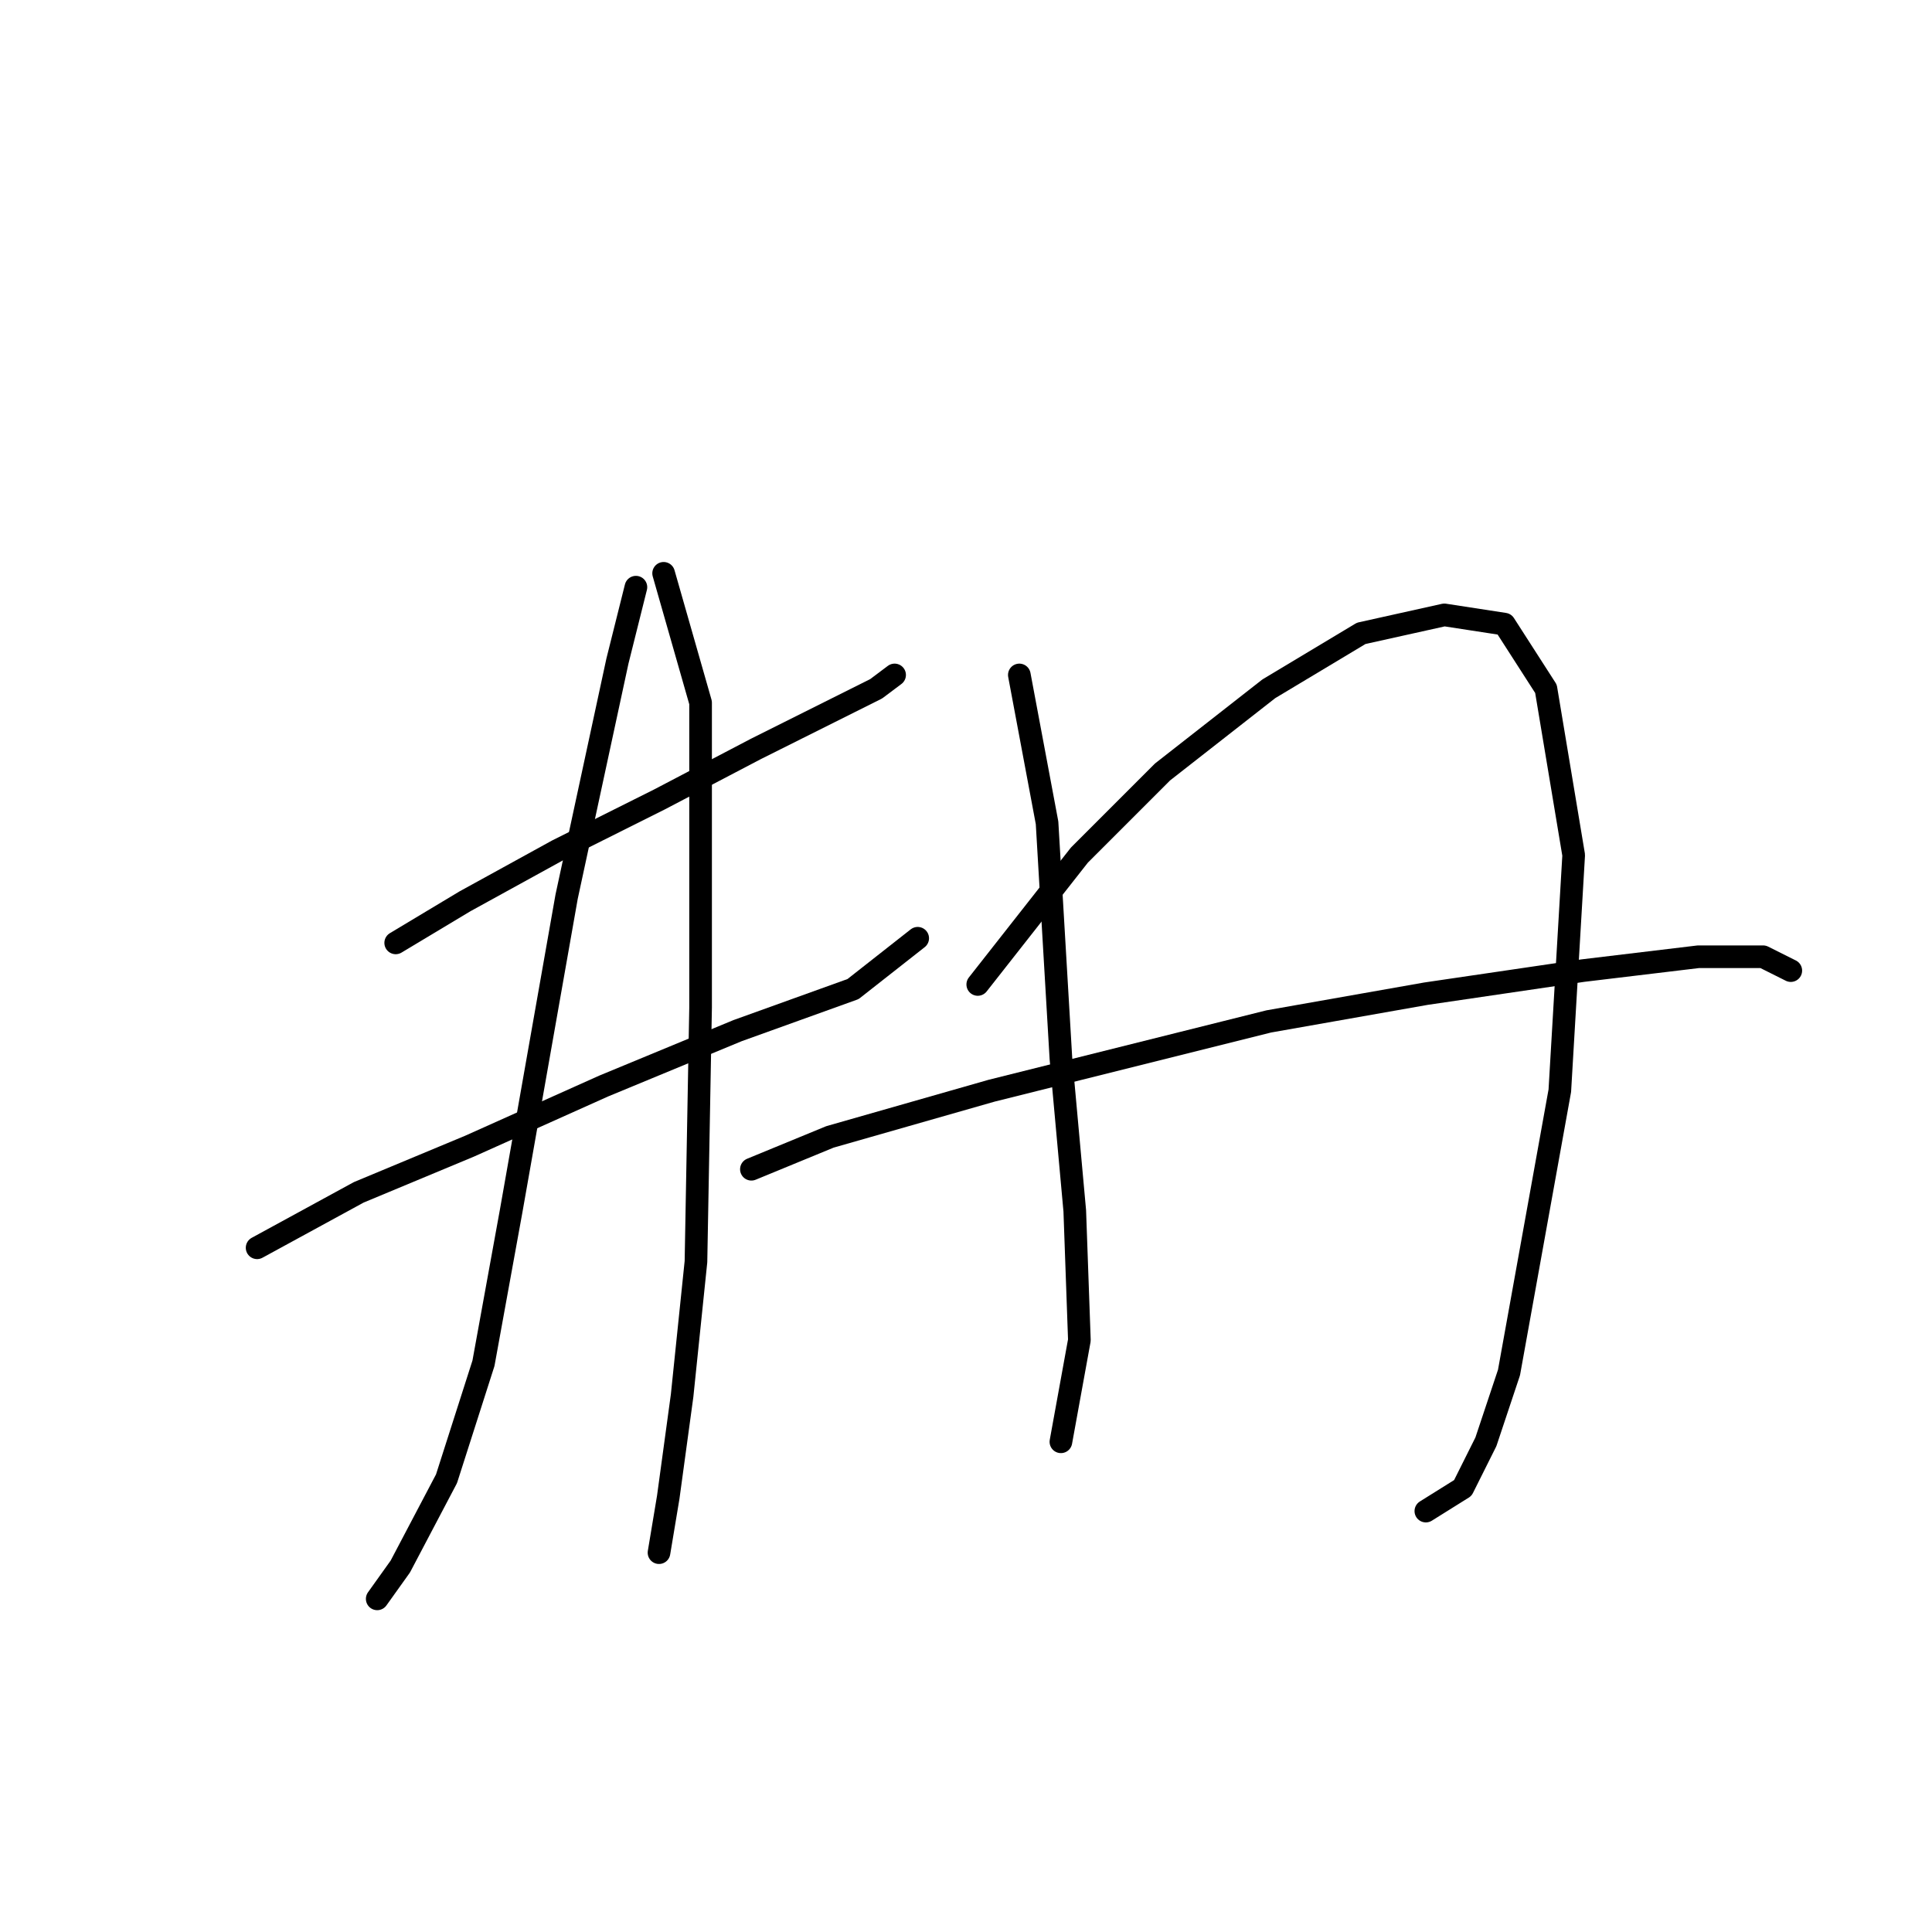 <?xml version="1.0" standalone="no"?>
    <svg width="256" height="256" xmlns="http://www.w3.org/2000/svg" version="1.1">
    <polyline stroke="black" stroke-width="3" stroke-linecap="round" fill="transparent" stroke-linejoin="round" points="52.432 124.937 61.613 119.428 73.856 112.695 87.322 105.961 100.177 99.228 109.97 94.331 116.091 91.271 118.54 89.434 118.54 89.434 " />
        <polyline stroke="black" stroke-width="3" stroke-linecap="round" fill="transparent" stroke-linejoin="round" points="34.068 165.336 47.535 157.991 62.226 151.87 79.977 143.912 97.728 136.567 113.031 131.058 121.6 124.325 121.6 124.325 " />
        <polyline stroke="black" stroke-width="3" stroke-linecap="round" fill="transparent" stroke-linejoin="round" points="84.262 77.804 81.813 87.598 75.08 118.816 67.735 160.439 64.062 180.639 59.165 195.942 53.044 207.572 49.983 211.857 49.983 211.857 " />
        <polyline stroke="black" stroke-width="3" stroke-linecap="round" fill="transparent" stroke-linejoin="round" points="87.934 75.968 92.831 93.107 92.831 133.506 92.219 167.173 90.383 184.924 88.546 198.39 87.322 205.736 87.322 205.736 " />
        <polyline stroke="black" stroke-width="3" stroke-linecap="round" fill="transparent" stroke-linejoin="round" points="135.067 89.434 138.74 109.022 140.576 140.24 142.412 160.439 143.024 177.579 140.576 191.045 140.576 191.045 " />
        <polyline stroke="black" stroke-width="3" stroke-linecap="round" fill="transparent" stroke-linejoin="round" points="129.558 130.446 143.024 113.307 154.042 102.289 168.121 91.271 180.363 83.925 191.381 81.477 199.339 82.701 204.848 91.271 208.521 113.307 206.684 144.524 199.951 181.863 196.89 191.045 193.83 197.166 188.933 200.227 188.933 200.227 " />
        <polyline stroke="black" stroke-width="3" stroke-linecap="round" fill="transparent" stroke-linejoin="round" points="99.564 154.93 109.97 150.646 131.394 144.524 168.121 135.343 188.933 131.67 209.745 128.61 225.048 126.773 233.617 126.773 237.29 128.61 237.29 128.61 " />
        </svg>